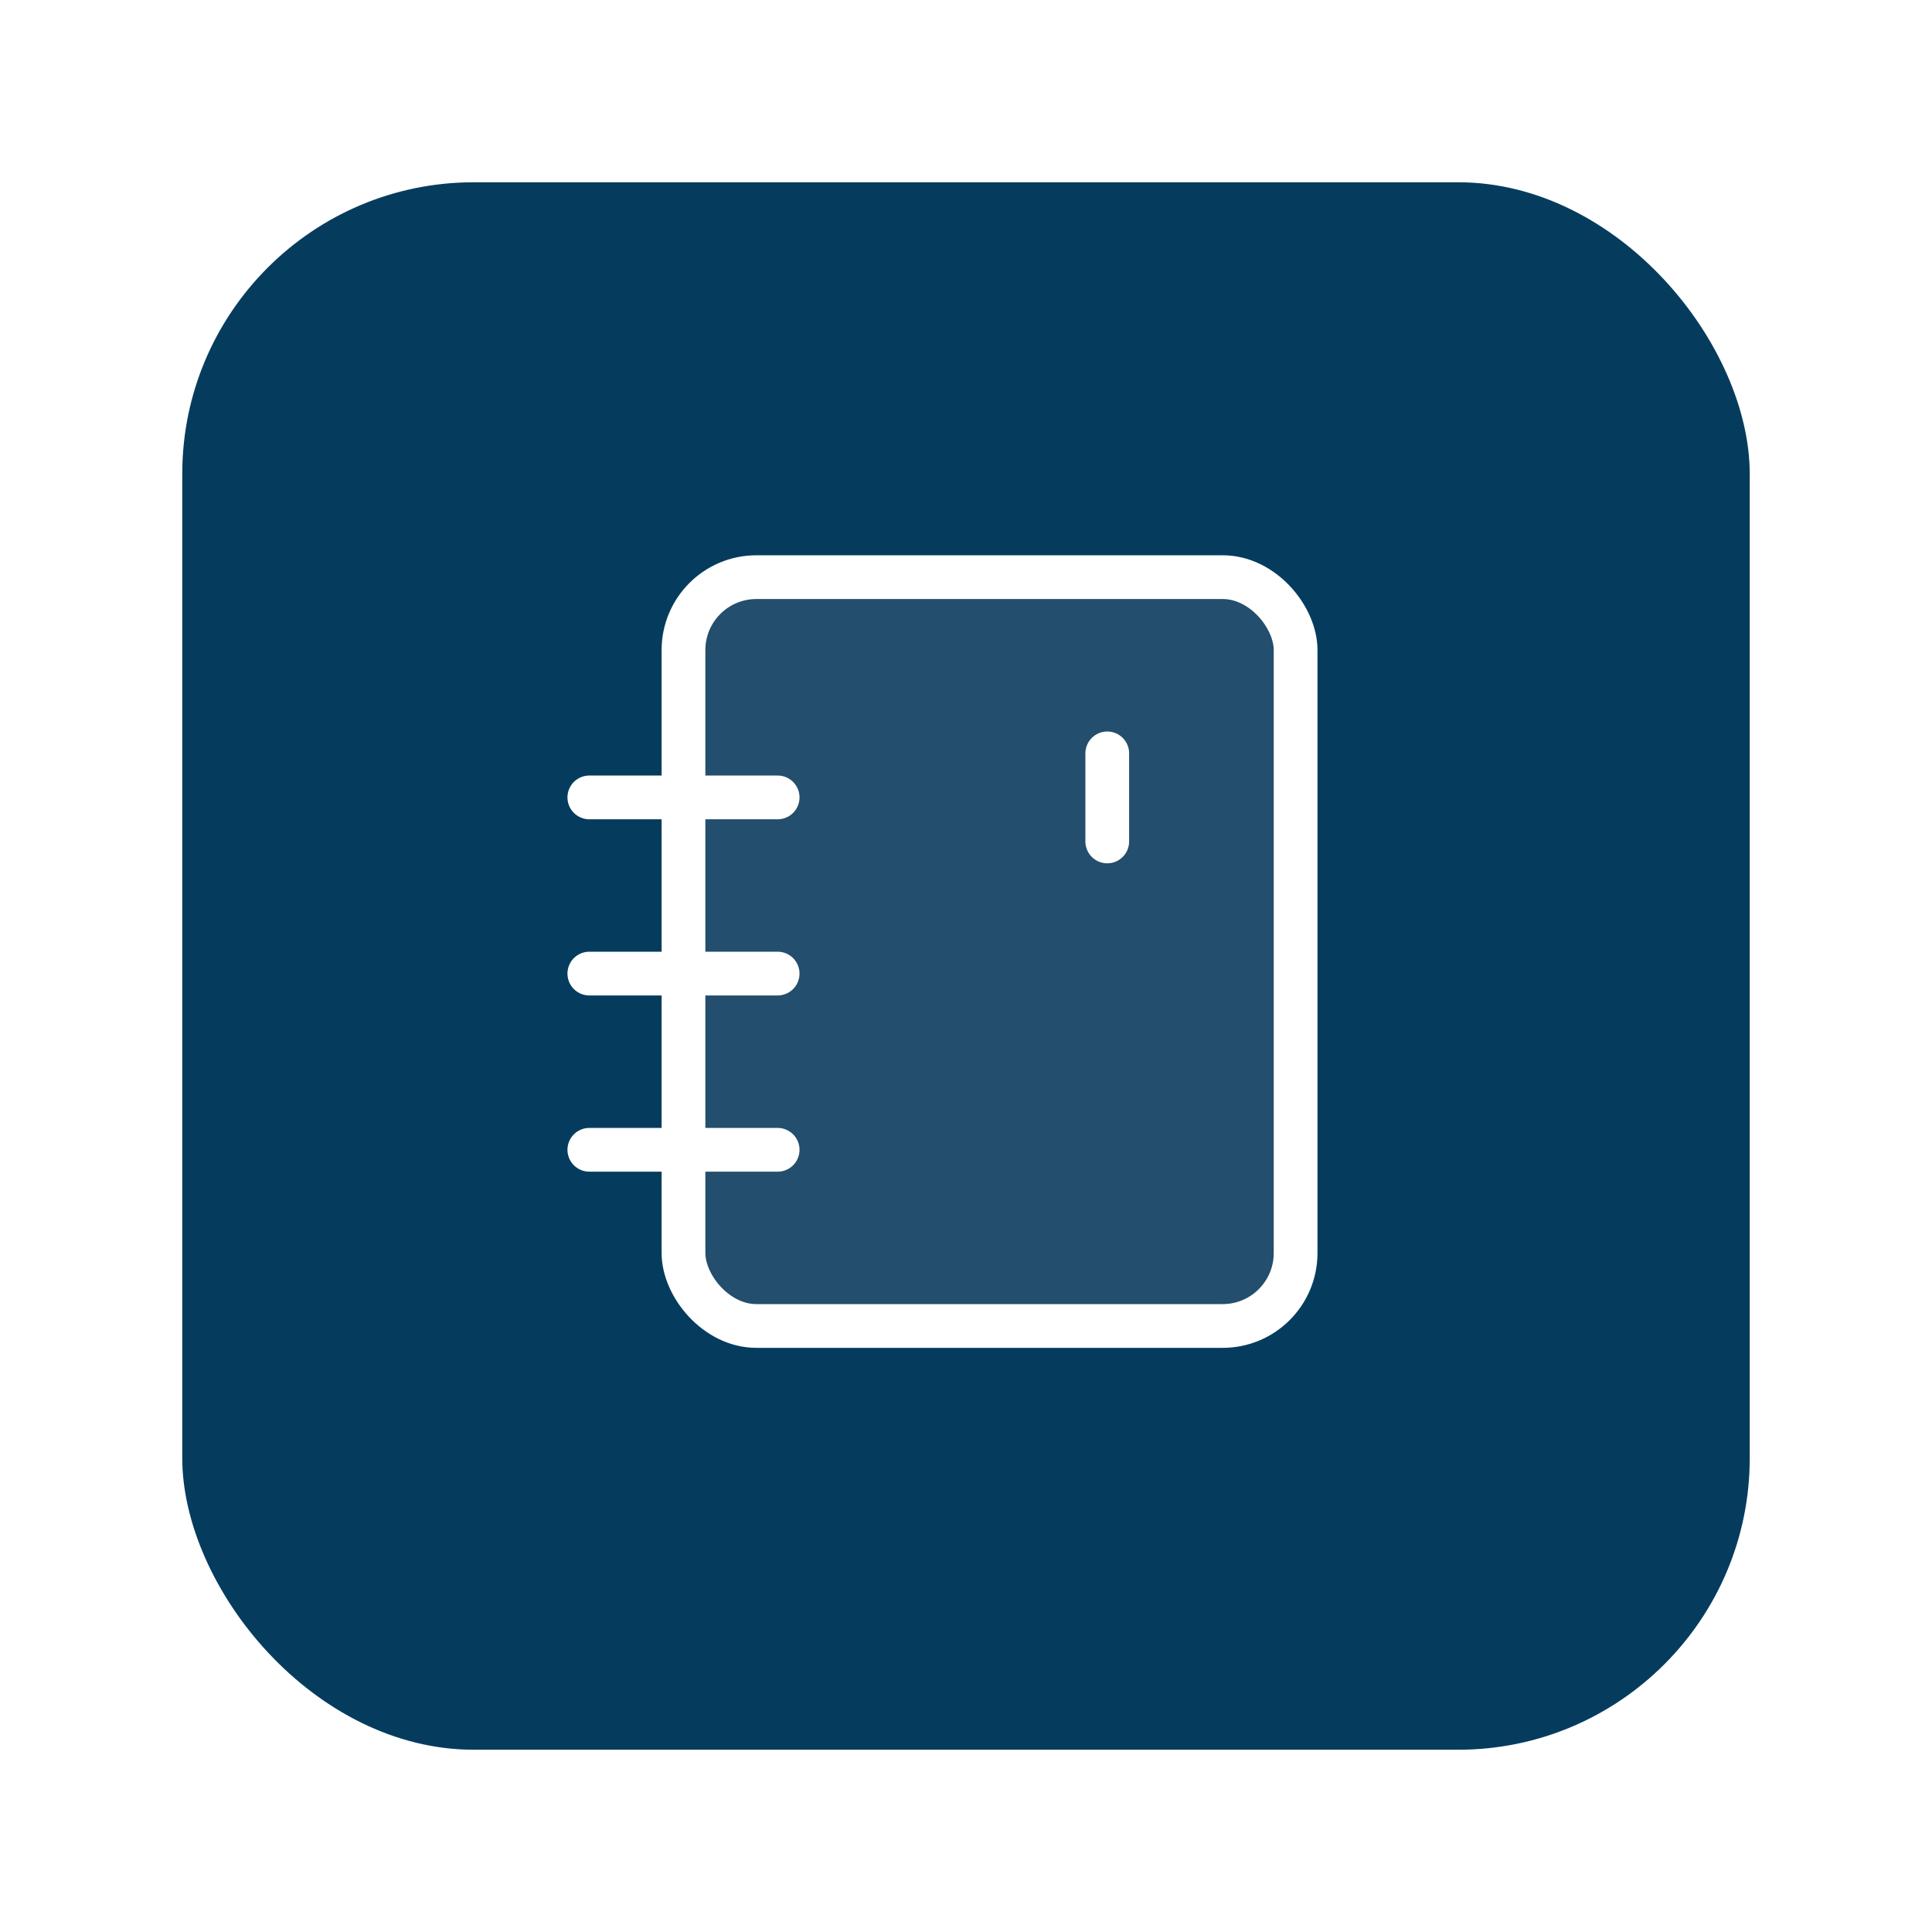 <svg width="53" height="53" viewBox="0 0 53 53" fill="none" xmlns="http://www.w3.org/2000/svg">
<g filter="url(#filter0_d_396_182)">
<rect x="4.5" y="0.5" width="44" height="44" rx="8.5" fill="#053C5E" stroke="white"/>
<rect x="18.75" y="11.833" width="16.792" height="20.542" rx="2" fill="#7E869E" fill-opacity="0.25" stroke="white" stroke-width="1.2"/>
<path d="M30.375 19.083V16.667" stroke="white" stroke-width="1.2" stroke-linecap="round"/>
<path d="M16.167 17.875H21.333" stroke="white" stroke-width="1.2" stroke-linecap="round"/>
<path d="M16.167 22.708H21.333" stroke="white" stroke-width="1.2" stroke-linecap="round"/>
<path d="M16.167 27.542H21.333" stroke="white" stroke-width="1.2" stroke-linecap="round"/>
</g>
<defs>
<filter id="filter0_d_396_182" x="0" y="0" width="53" height="53" filterUnits="userSpaceOnUse" color-interpolation-filters="sRGB">
<feFlood flood-opacity="0" result="BackgroundImageFix"/>
<feColorMatrix in="SourceAlpha" type="matrix" values="0 0 0 0 0 0 0 0 0 0 0 0 0 0 0 0 0 0 127 0" result="hardAlpha"/>
<feOffset dy="4"/>
<feGaussianBlur stdDeviation="2"/>
<feComposite in2="hardAlpha" operator="out"/>
<feColorMatrix type="matrix" values="0 0 0 0 0 0 0 0 0 0 0 0 0 0 0 0 0 0 0.25 0"/>
<feBlend mode="normal" in2="BackgroundImageFix" result="effect1_dropShadow_396_182"/>
<feBlend mode="normal" in="SourceGraphic" in2="effect1_dropShadow_396_182" result="shape"/>
</filter>
</defs>
</svg>
